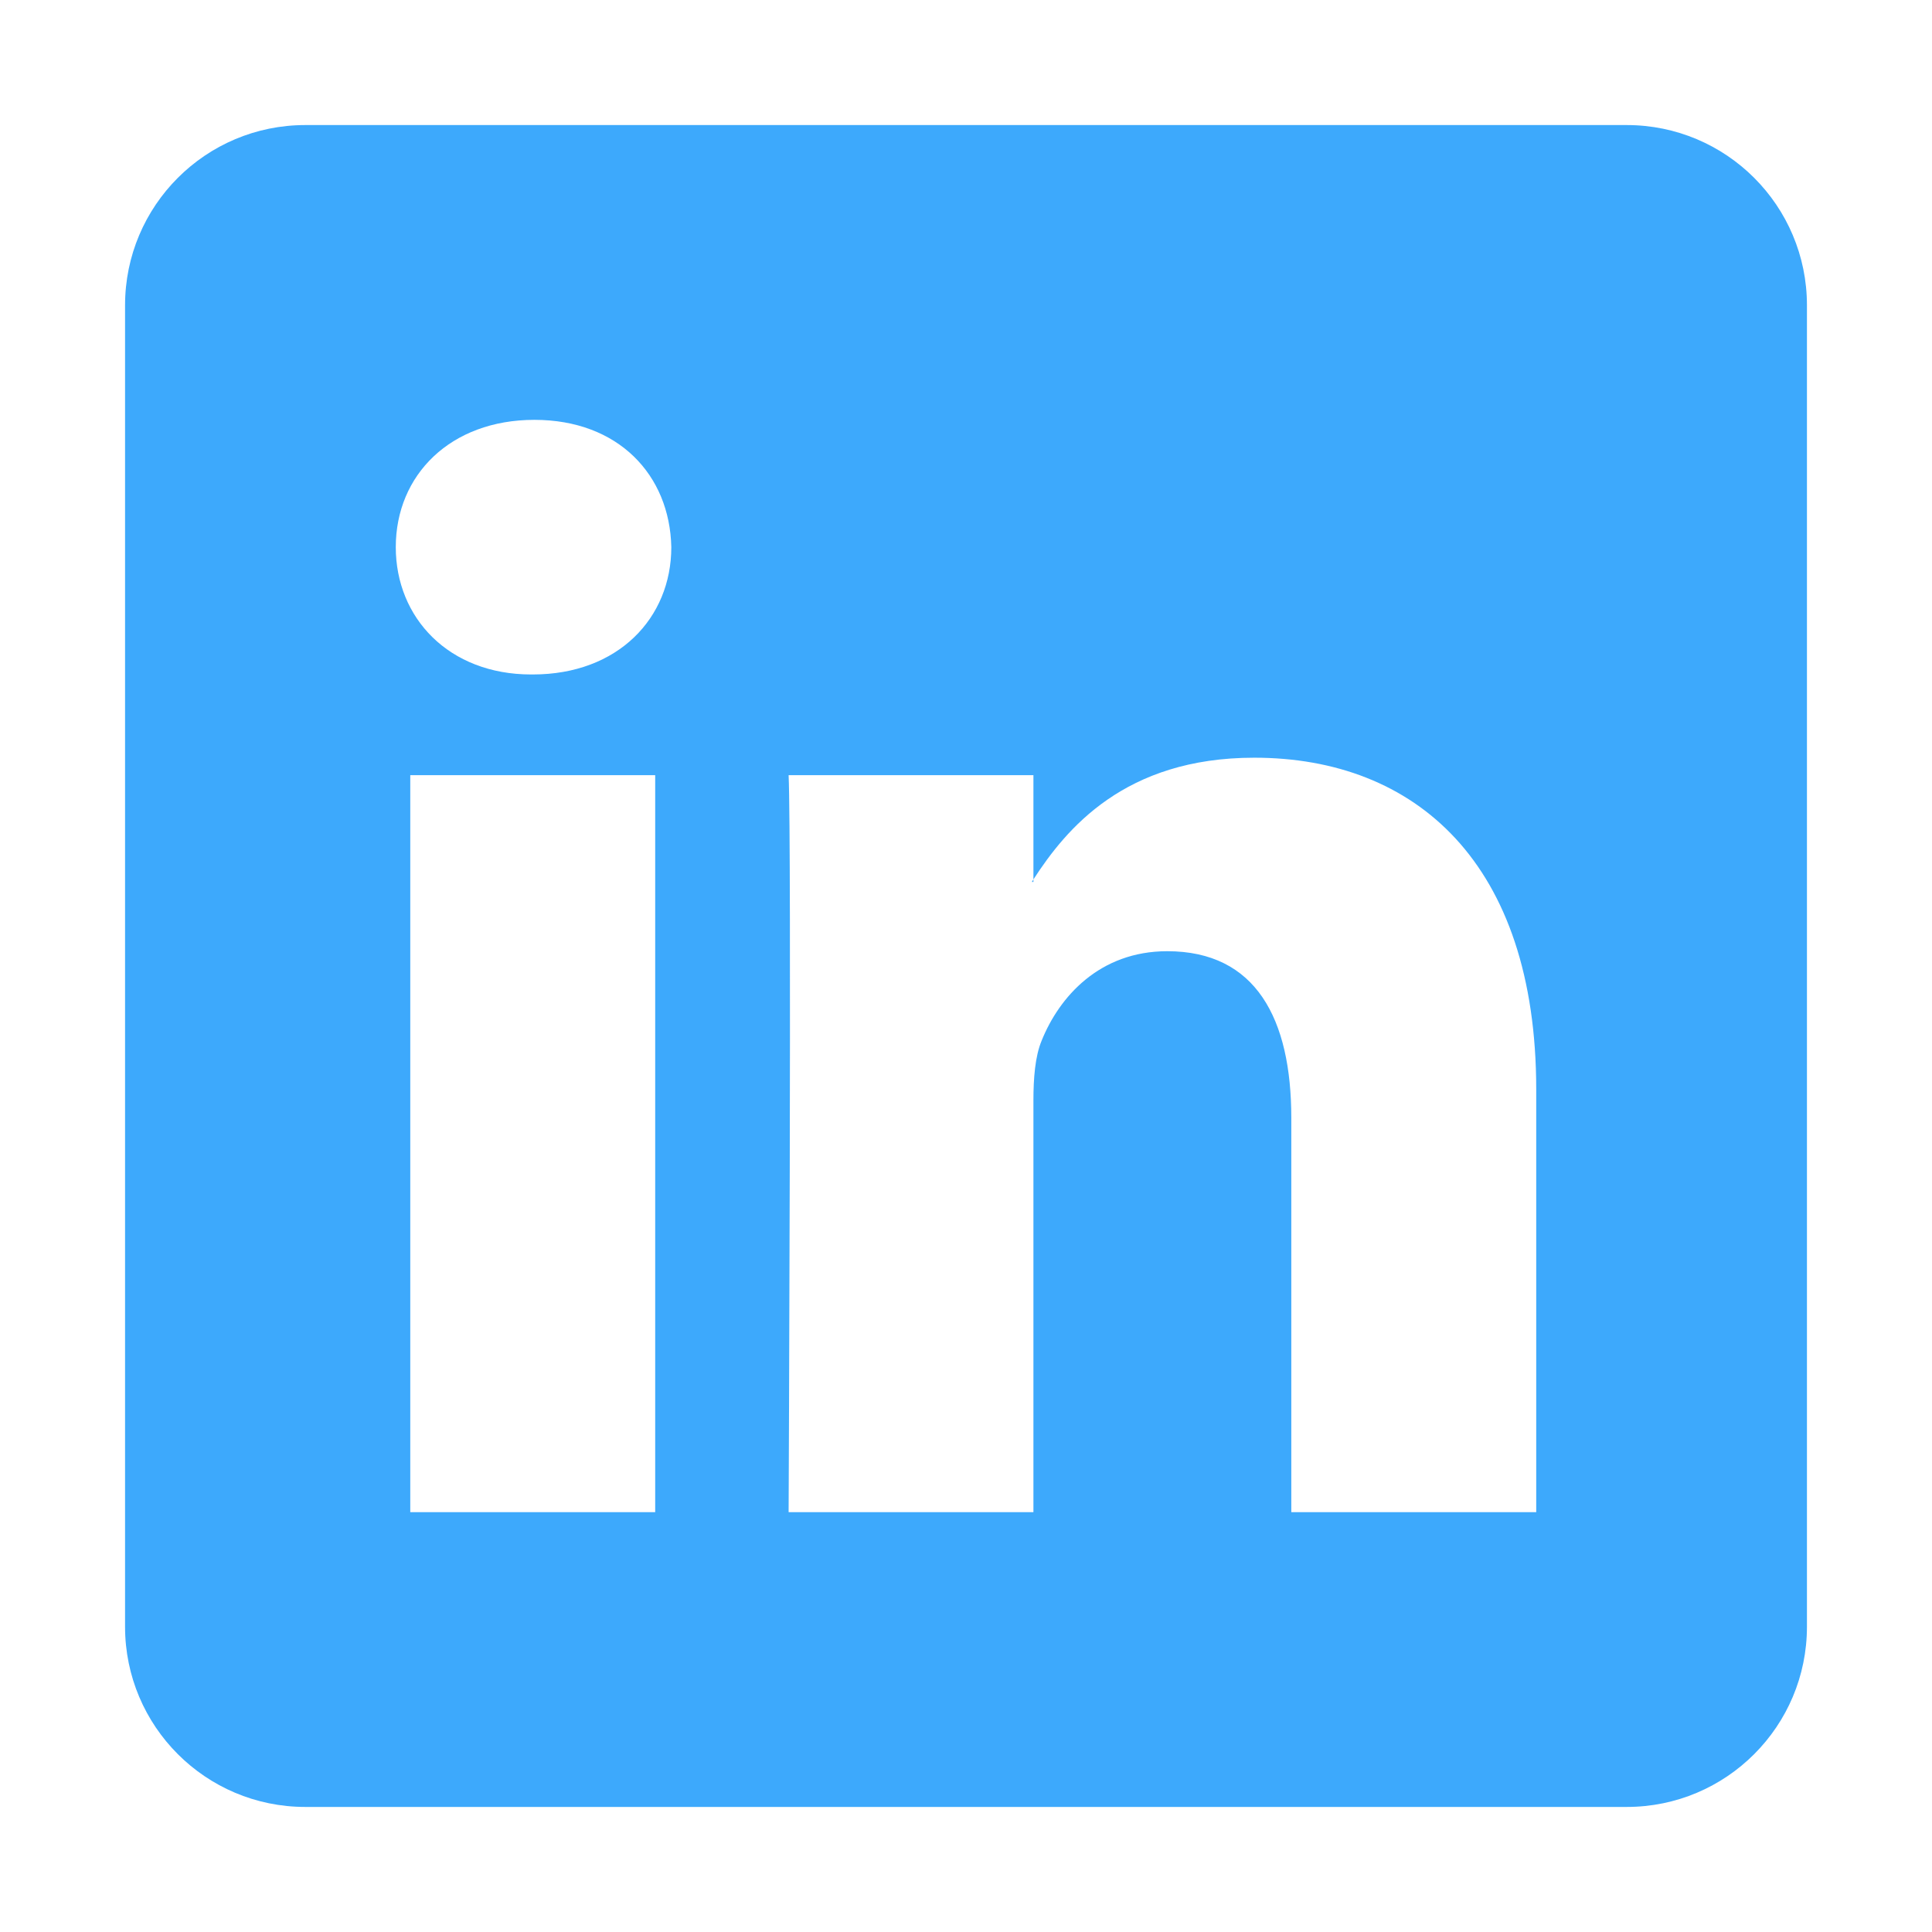 <svg xmlns="http://www.w3.org/2000/svg" height="100%" stroke-miterlimit="10" style="fill-rule:nonzero;clip-rule:evenodd;stroke-linecap:round;stroke-linejoin:round;" version="1.1" viewBox="0 0 3000 3000" width="100%"> <defs fill="#000000"> <linearGradient gradientTransform="matrix(1 0 0 1 0 0)" gradientUnits="userSpaceOnUse" id="LinearGradient" x1="1500.14" x2="2805.81" y1="1500.08" y2="194.188" fill="#000000"> <stop offset="0" stop-color="#7e7e7e" fill="#000000"/> <stop offset="0.556" stop-color="#c8c8c8" fill="#000000"/> <stop offset="1" stop-color="#7e7e7e" fill="#000000"/> </linearGradient> </defs> <g id="Layer-1"/> <g id="Layer-3"> <path d="M474 194.188C319.461 194.187 194.187 319.461 194.188 474L194.188 2526C194.187 2680.54 319.461 2805.81 474 2805.81L2526 2805.81C2680.54 2805.81 2805.81 2680.54 2805.81 2526L2805.81 474C2805.81 319.461 2680.54 194.188 2526 194.188L474 194.188ZM829.812 651.938C960.014 651.937 1040.03 737.322 1042.41 849.625C1042.41 959.552 959.859 1047.31 827.281 1047.31C827.281 1047.31 824.75 1047.31 824.75 1047.31C697.083 1047.31 614.562 959.552 614.562 849.625C614.562 737.481 699.611 651.938 829.812 651.938ZM1947.62 1176.56C2197.89 1176.56 2385.44 1340.02 2385.44 1691.66L2385.44 2348.06L2005.12 2348.06L2005.12 1735.84C2005.12 1581.88 1950.15 1477.03 1812.5 1477.03C1707.33 1477.03 1644.78 1547.83 1617.38 1616.09C1607.24 1640.49 1604.69 1674.72 1604.69 1708.94L1604.69 2348.06L1224.56 2348.06C1224.56 2348.06 1229.31 1311.05 1224.56 1203.66L1604.69 1203.66L1604.69 1365.53C1655.37 1287.44 1745.83 1176.56 1947.62 1176.56ZM637.062 1203.66L1017.38 1203.66L1017.38 2348.06L637.062 2348.06L637.062 1203.66ZM1604.69 1365.53C1603.84 1366.85 1603 1368.15 1602.16 1369.47L1604.69 1369.47L1604.69 1365.53Z" fill="#3da9fc" fill-rule="nonzero" opacity="1" stroke="none"/> </g> </svg>